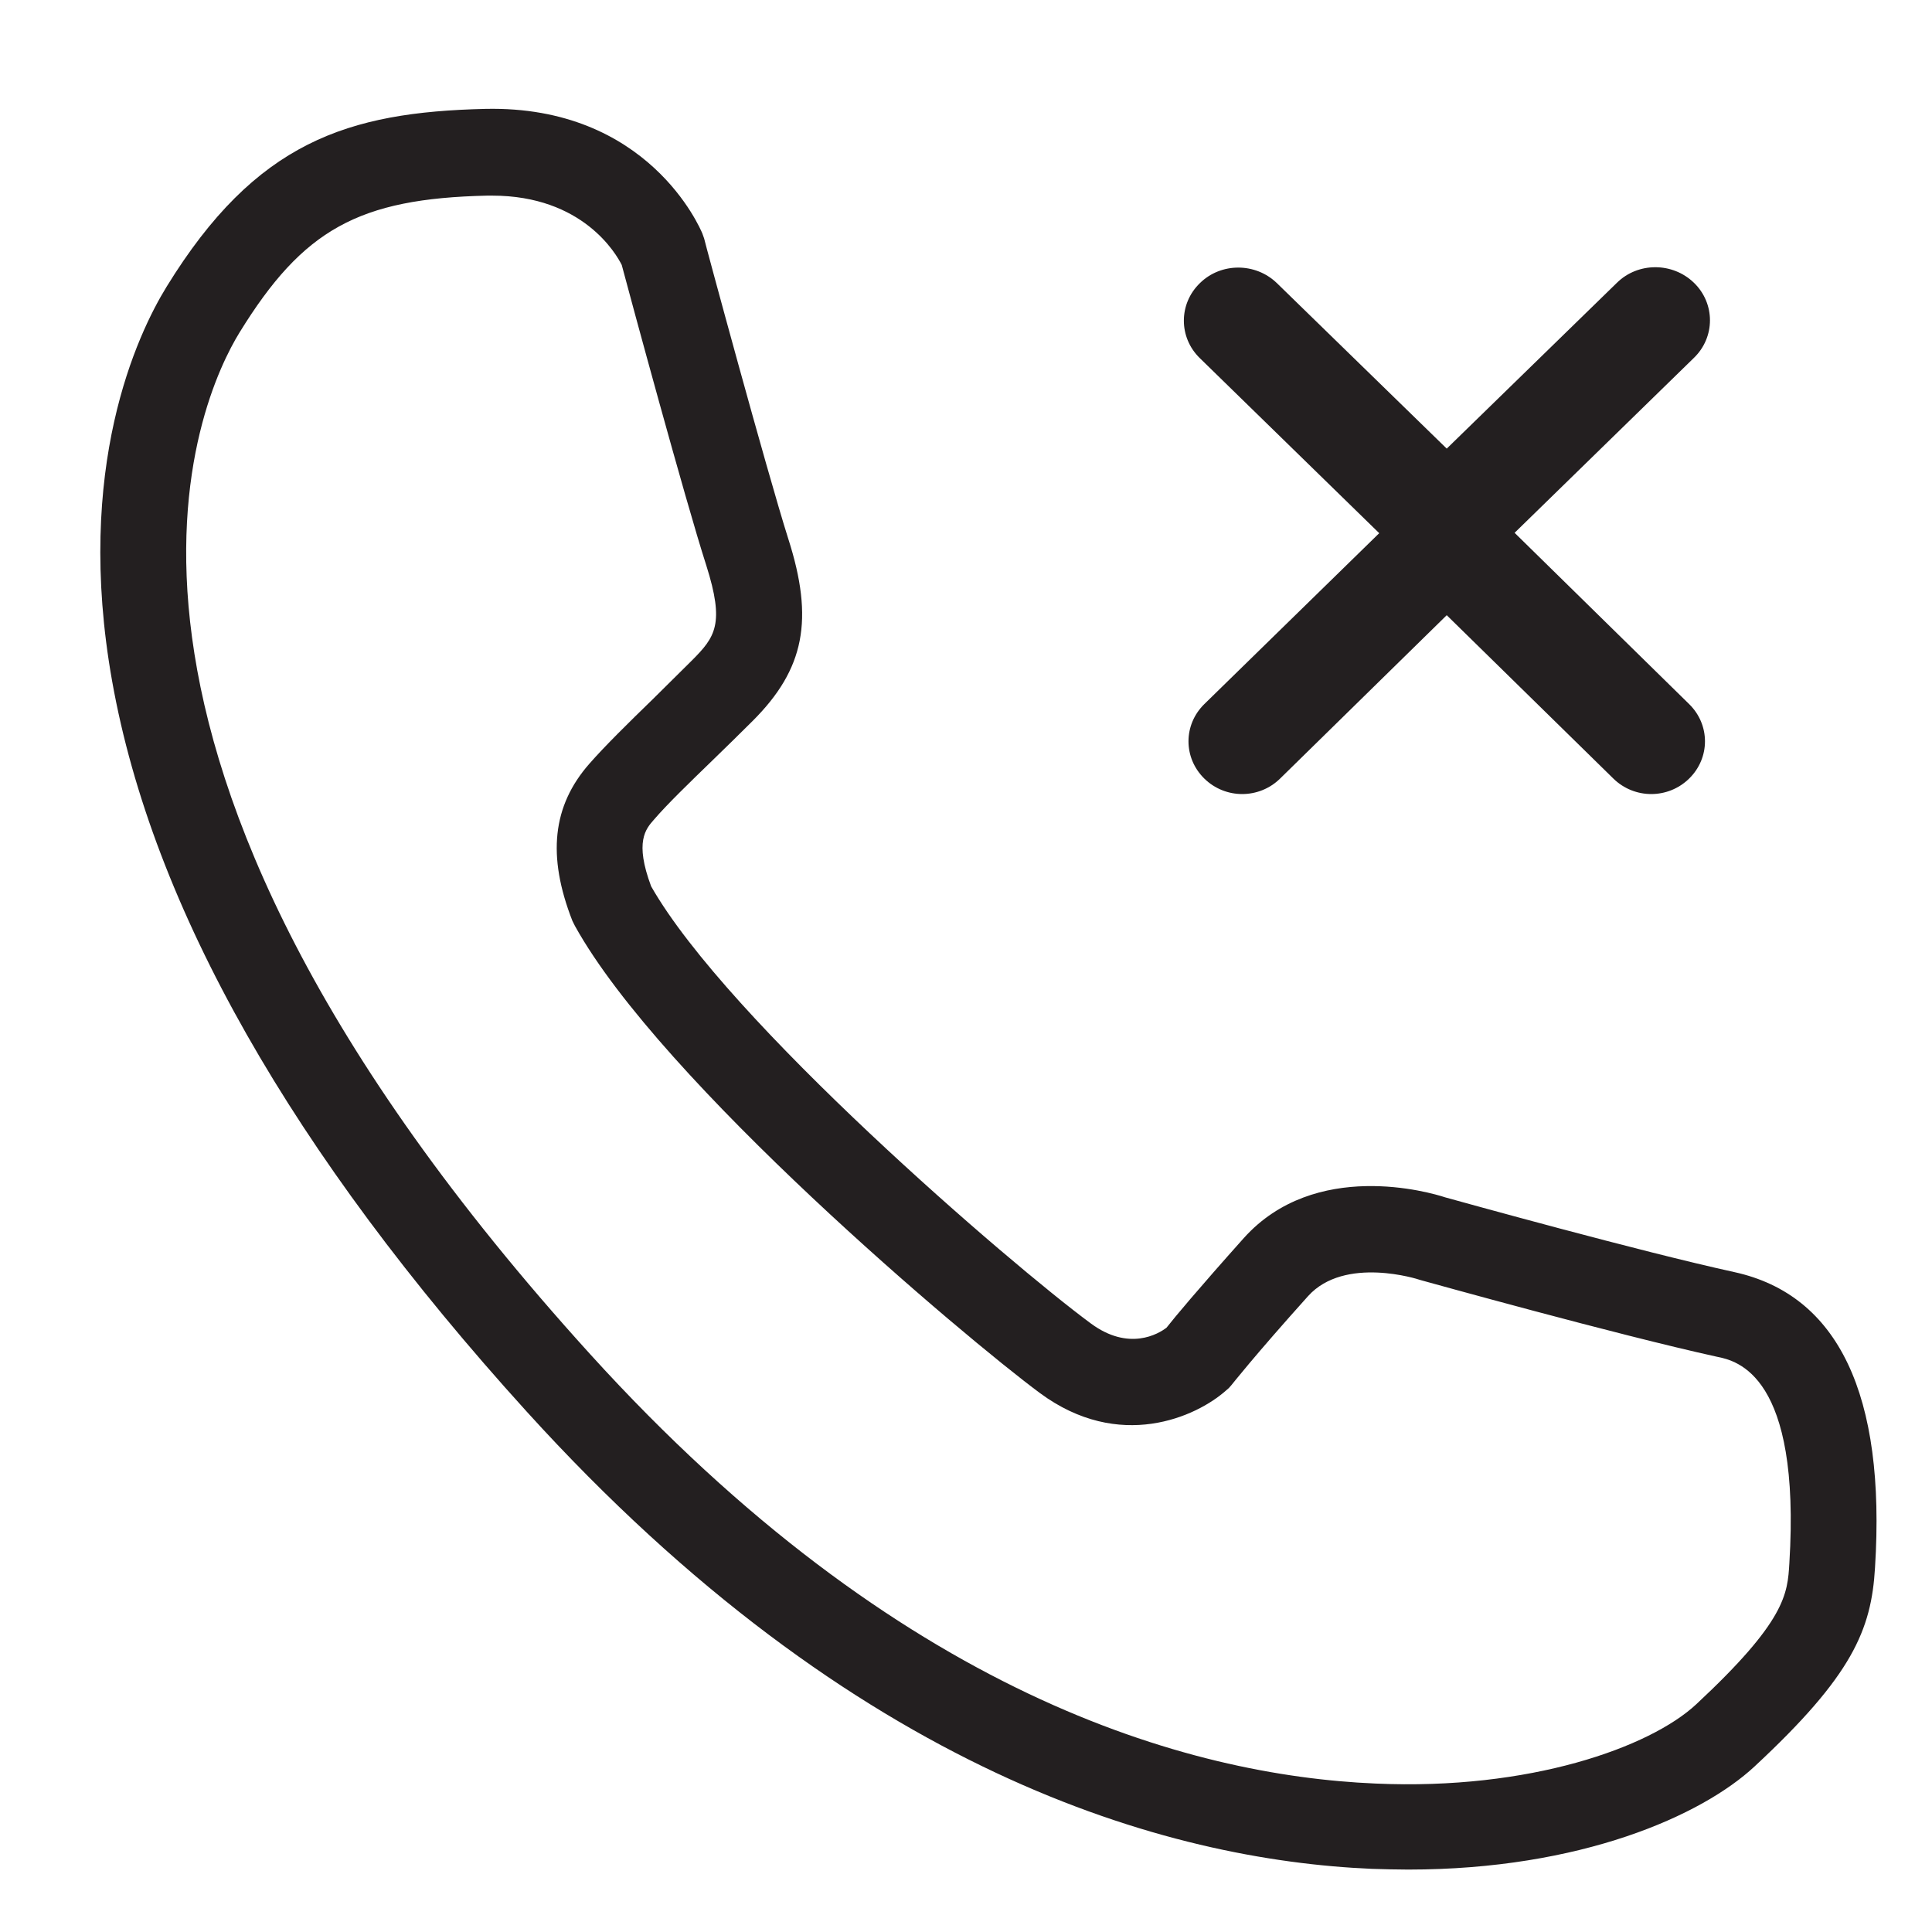<?xml version="1.0" encoding="utf-8"?>
<!-- Generator: Adobe Illustrator 19.2.1, SVG Export Plug-In . SVG Version: 6.00 Build 0)  -->
<svg version="1.1" id="Layer_1" xmlns="http://www.w3.org/2000/svg" xmlns:xlink="http://www.w3.org/1999/xlink" x="0px" y="0px"
	 viewBox="0 0 532.3 532.3" style="enable-background:new 0 0 532.3 532.3;" xml:space="preserve">
<style type="text/css">
	.st0{fill-rule:evenodd;clip-rule:evenodd;}
	.st1{fill:#231F20;}
	.st2{fill:none;stroke:#231F20;stroke-miterlimit:10;}
	.st3{fill:none;stroke:#231F20;stroke-width:24;stroke-miterlimit:10;}
	.st4{fill-rule:evenodd;clip-rule:evenodd;fill:#231F20;}
	.st5{fill:none;stroke:#231F20;stroke-width:28;stroke-miterlimit:10;}
	.st6{fill:none;stroke:#231F20;stroke-width:4;stroke-linecap:round;stroke-miterlimit:10;}
	
		.st7{fill:none;stroke:#231F20;stroke-width:4;stroke-linecap:round;stroke-miterlimit:10;stroke-dasharray:1.002,12.02,1.002,12.02;}
	
		.st8{fill:none;stroke:#231F20;stroke-width:4;stroke-linecap:round;stroke-miterlimit:10;stroke-dasharray:1.002,12.02,1.002,12.02,1.002,12.02;}
</style>
<g>
	<g>
		<path class="st4" d="M477.9,350.5c-26.1-5.7-75.7-19.5-79.7-20.6c-4.2-1.4-35.9-10.6-55.5,11.2c-12.6,14.1-19.2,22-21.3,24.7
			c-2.2,1.7-10.4,6.6-20.9-1.2c-22.1-16.3-100-83.3-121.1-120.4c-4.6-12.3-1.5-15.8,0.8-18.4c3.6-4.2,9.7-10.1,16.2-16.4
			c3.6-3.5,7.3-7.1,11-10.8c14.3-14.3,16.9-27.9,9.8-50.1c-5.9-18.6-23.1-82.1-23.2-82.8l-0.5-1.4c-0.6-1.4-14.9-35.3-59.8-34.3
			c-37.9,0.9-63.2,9-87.8,49c-8,13-25.5,49.8-15,108.7c11.1,62.3,49.6,130,114.2,201.2c90.5,99.8,176.6,123.6,232.9,126
			c3.4,0.1,6.7,0.2,10,0.2c47.6,0,80.9-14.9,95.4-28.4c26.9-25,32.2-37.6,33.2-54.8C519.6,384.3,506.5,356.8,477.9,350.5z
			 M493,430.7c-0.5,8.5-1,15.9-25.7,38.9c-12.7,11.8-45.8,23.7-88.3,21.8c-51.8-2.2-131.3-24.5-216.4-118.3
			C9.6,204.5,55.3,109,66,91.6c17.5-28.4,32.8-36.9,68.2-37.7c0.5,0,0.9,0,1.4,0c25,0,34.2,16.1,35.7,19.1
			c2.2,8.3,17.5,64.8,23.3,82.8c5.1,16.1,2.5,19.7-4,26.2c-3.6,3.6-7.2,7.1-10.7,10.6c-6.8,6.6-13.2,12.9-17.5,17.8
			c-10.2,11.6-11.7,25.4-4.7,43.3l0.7,1.4c23.8,43,107.7,113.6,128.1,128.7c21.9,16.2,43.1,6.6,51.3-0.7l0.8-0.7l0.7-0.8
			c0.1-0.1,6.1-7.8,21.1-24.5c10.1-11.2,30.5-4.6,30.7-4.5l0.7,0.2c2.2,0.6,53.5,14.9,81.2,21C478.6,374.9,496.2,378.8,493,430.7z
			 M380,146.9L331.8,194c-5.8,5.7-5.8,14.8,0,20.5c5.8,5.7,15.1,5.7,20.9,0l45.9-45l45.9,45c5.8,5.7,15.1,5.7,20.9,0
			c5.8-5.7,5.8-14.8,0-20.5l-48.1-47.2l49.4-48.2c5.9-5.7,5.9-15,0-20.7c-5.9-5.7-15.4-5.7-21.2,0l-46.9,45.7L351.8,78
			c-5.9-5.7-15.4-5.7-21.2,0c-5.9,5.7-5.9,15,0,20.7L380,146.9z"/>
	</g>
</g>
</svg>
